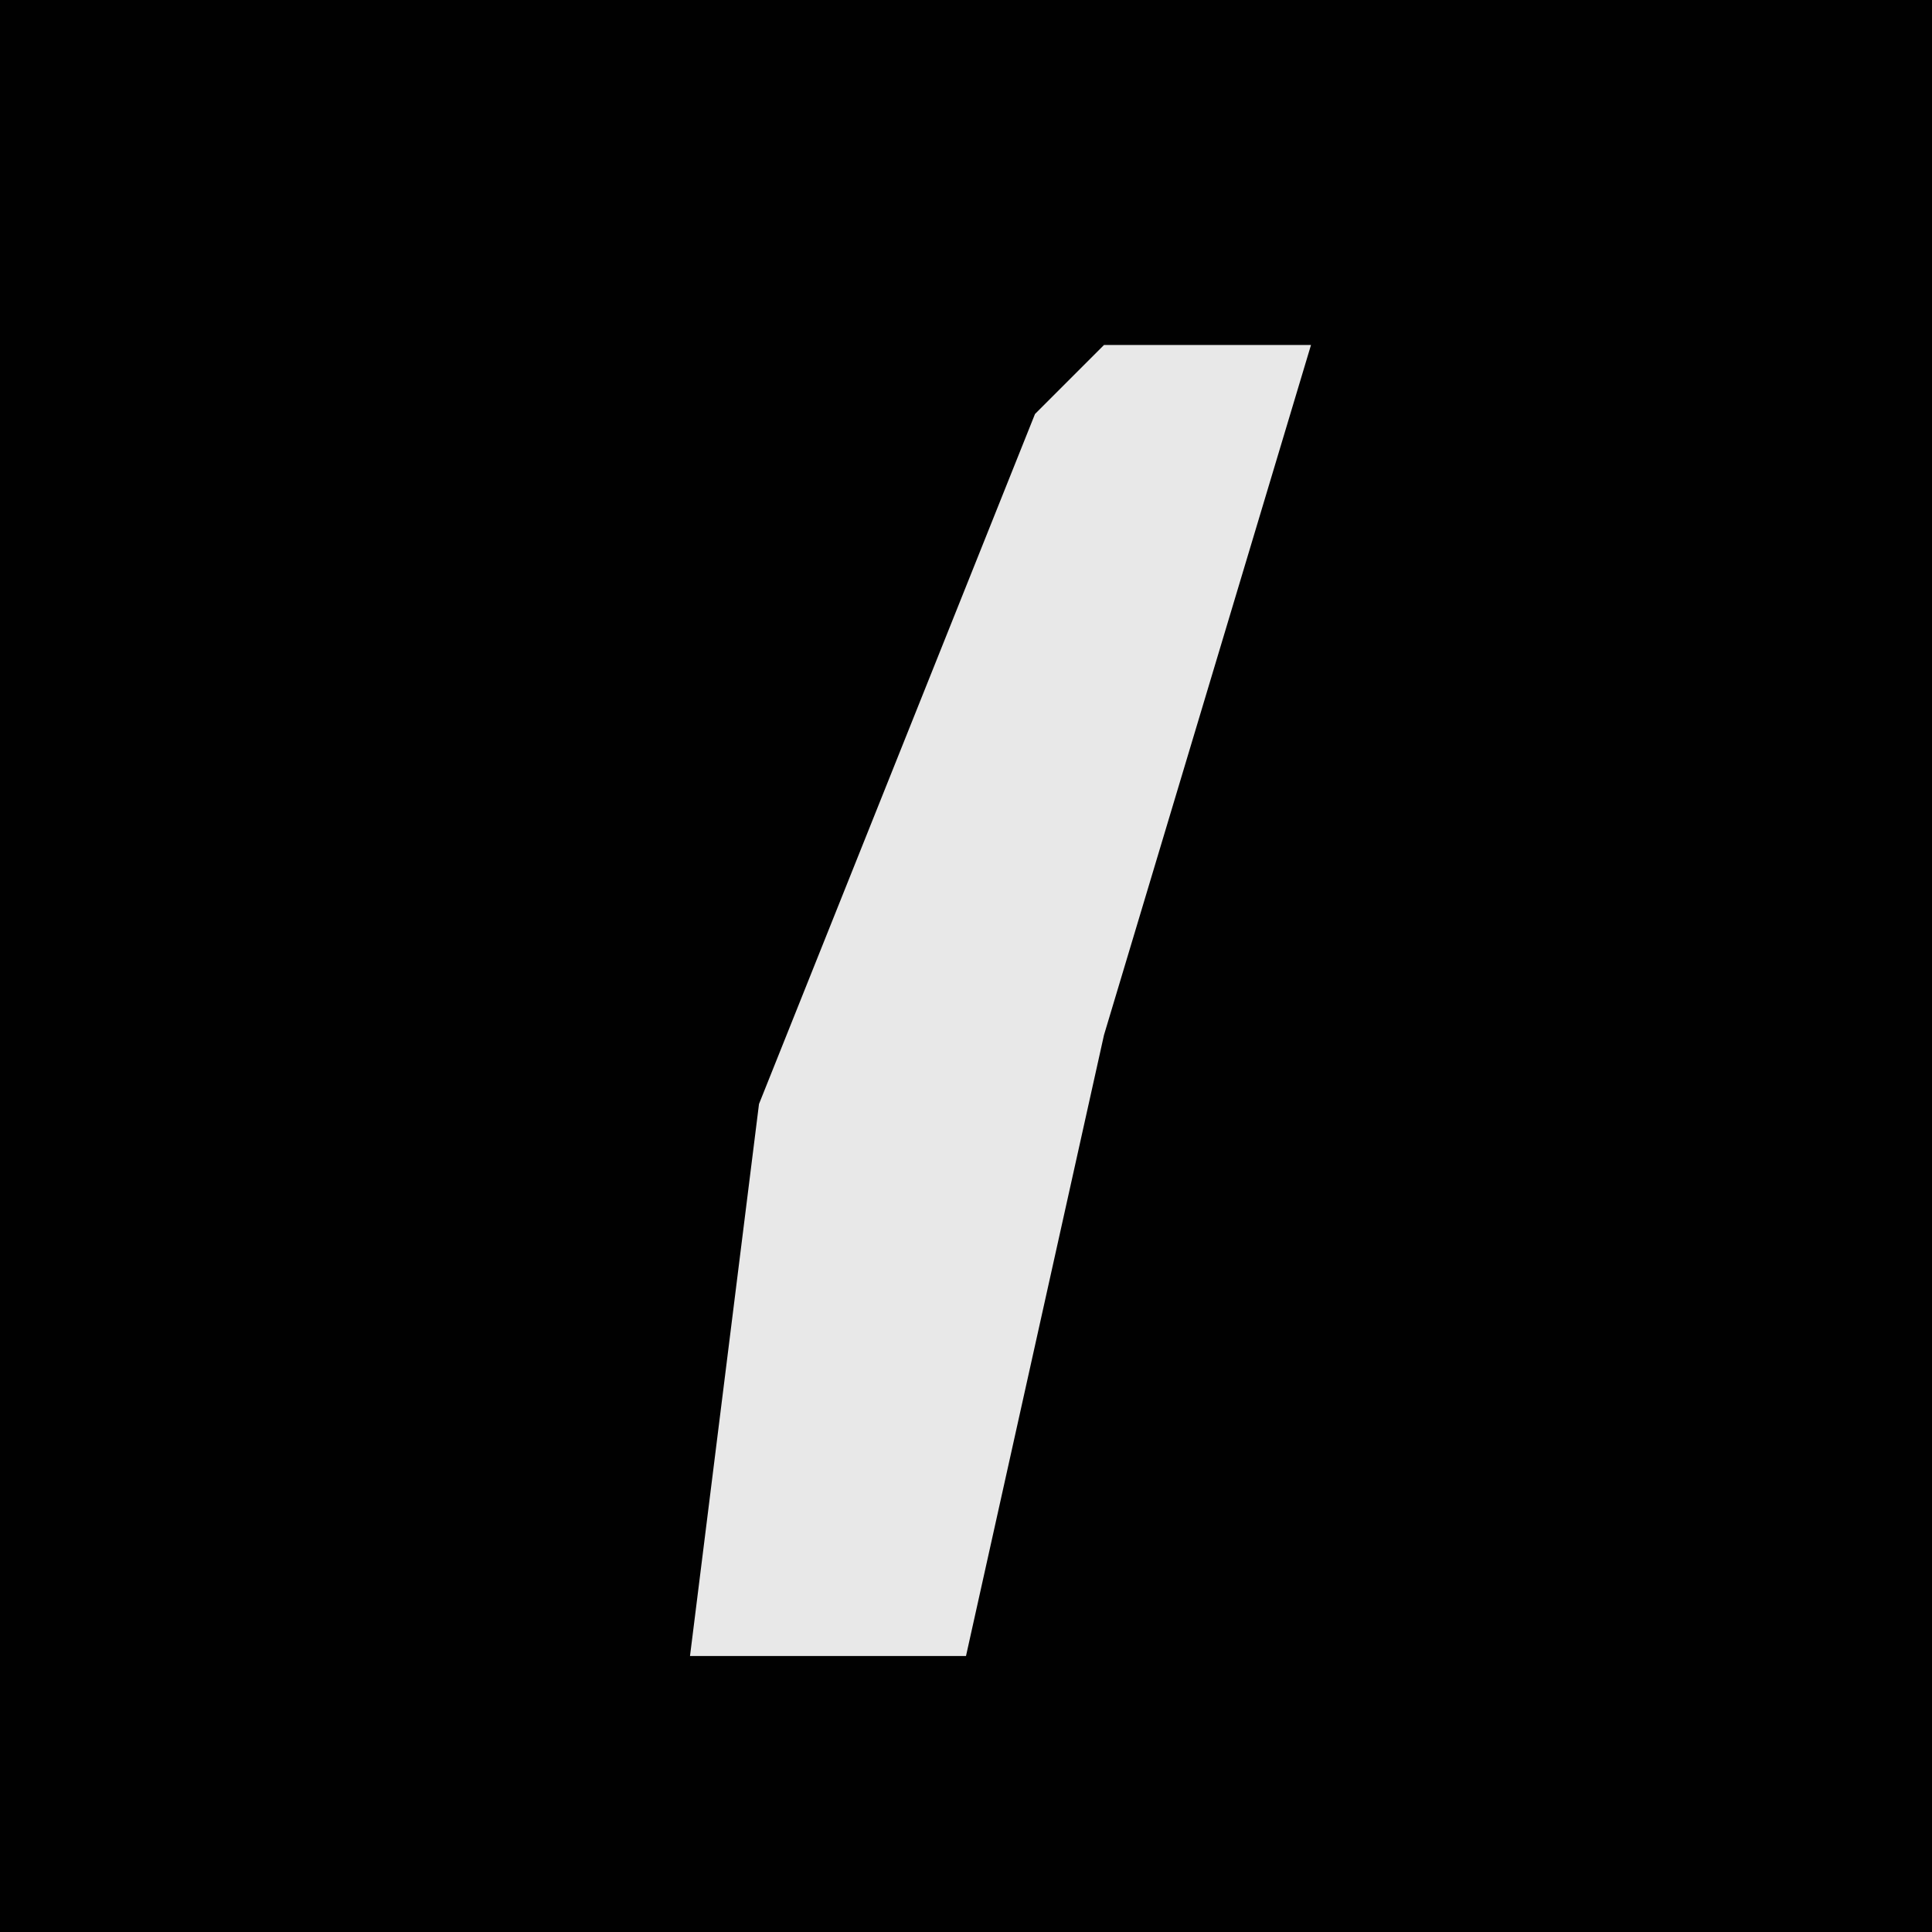 <?xml version="1.0" encoding="UTF-8"?>
<svg version="1.1" xmlns="http://www.w3.org/2000/svg" width="28" height="28">
<path d="M0,0 L28,0 L28,28 L0,28 Z " fill="#010101" transform="translate(0,0)"/>
<path d="M0,0 L3,0 L0,10 L-2,19 L-6,19 L-5,11 L-1,1 Z " fill="#E8E8E8" transform="translate(16,5)"/>
</svg>
